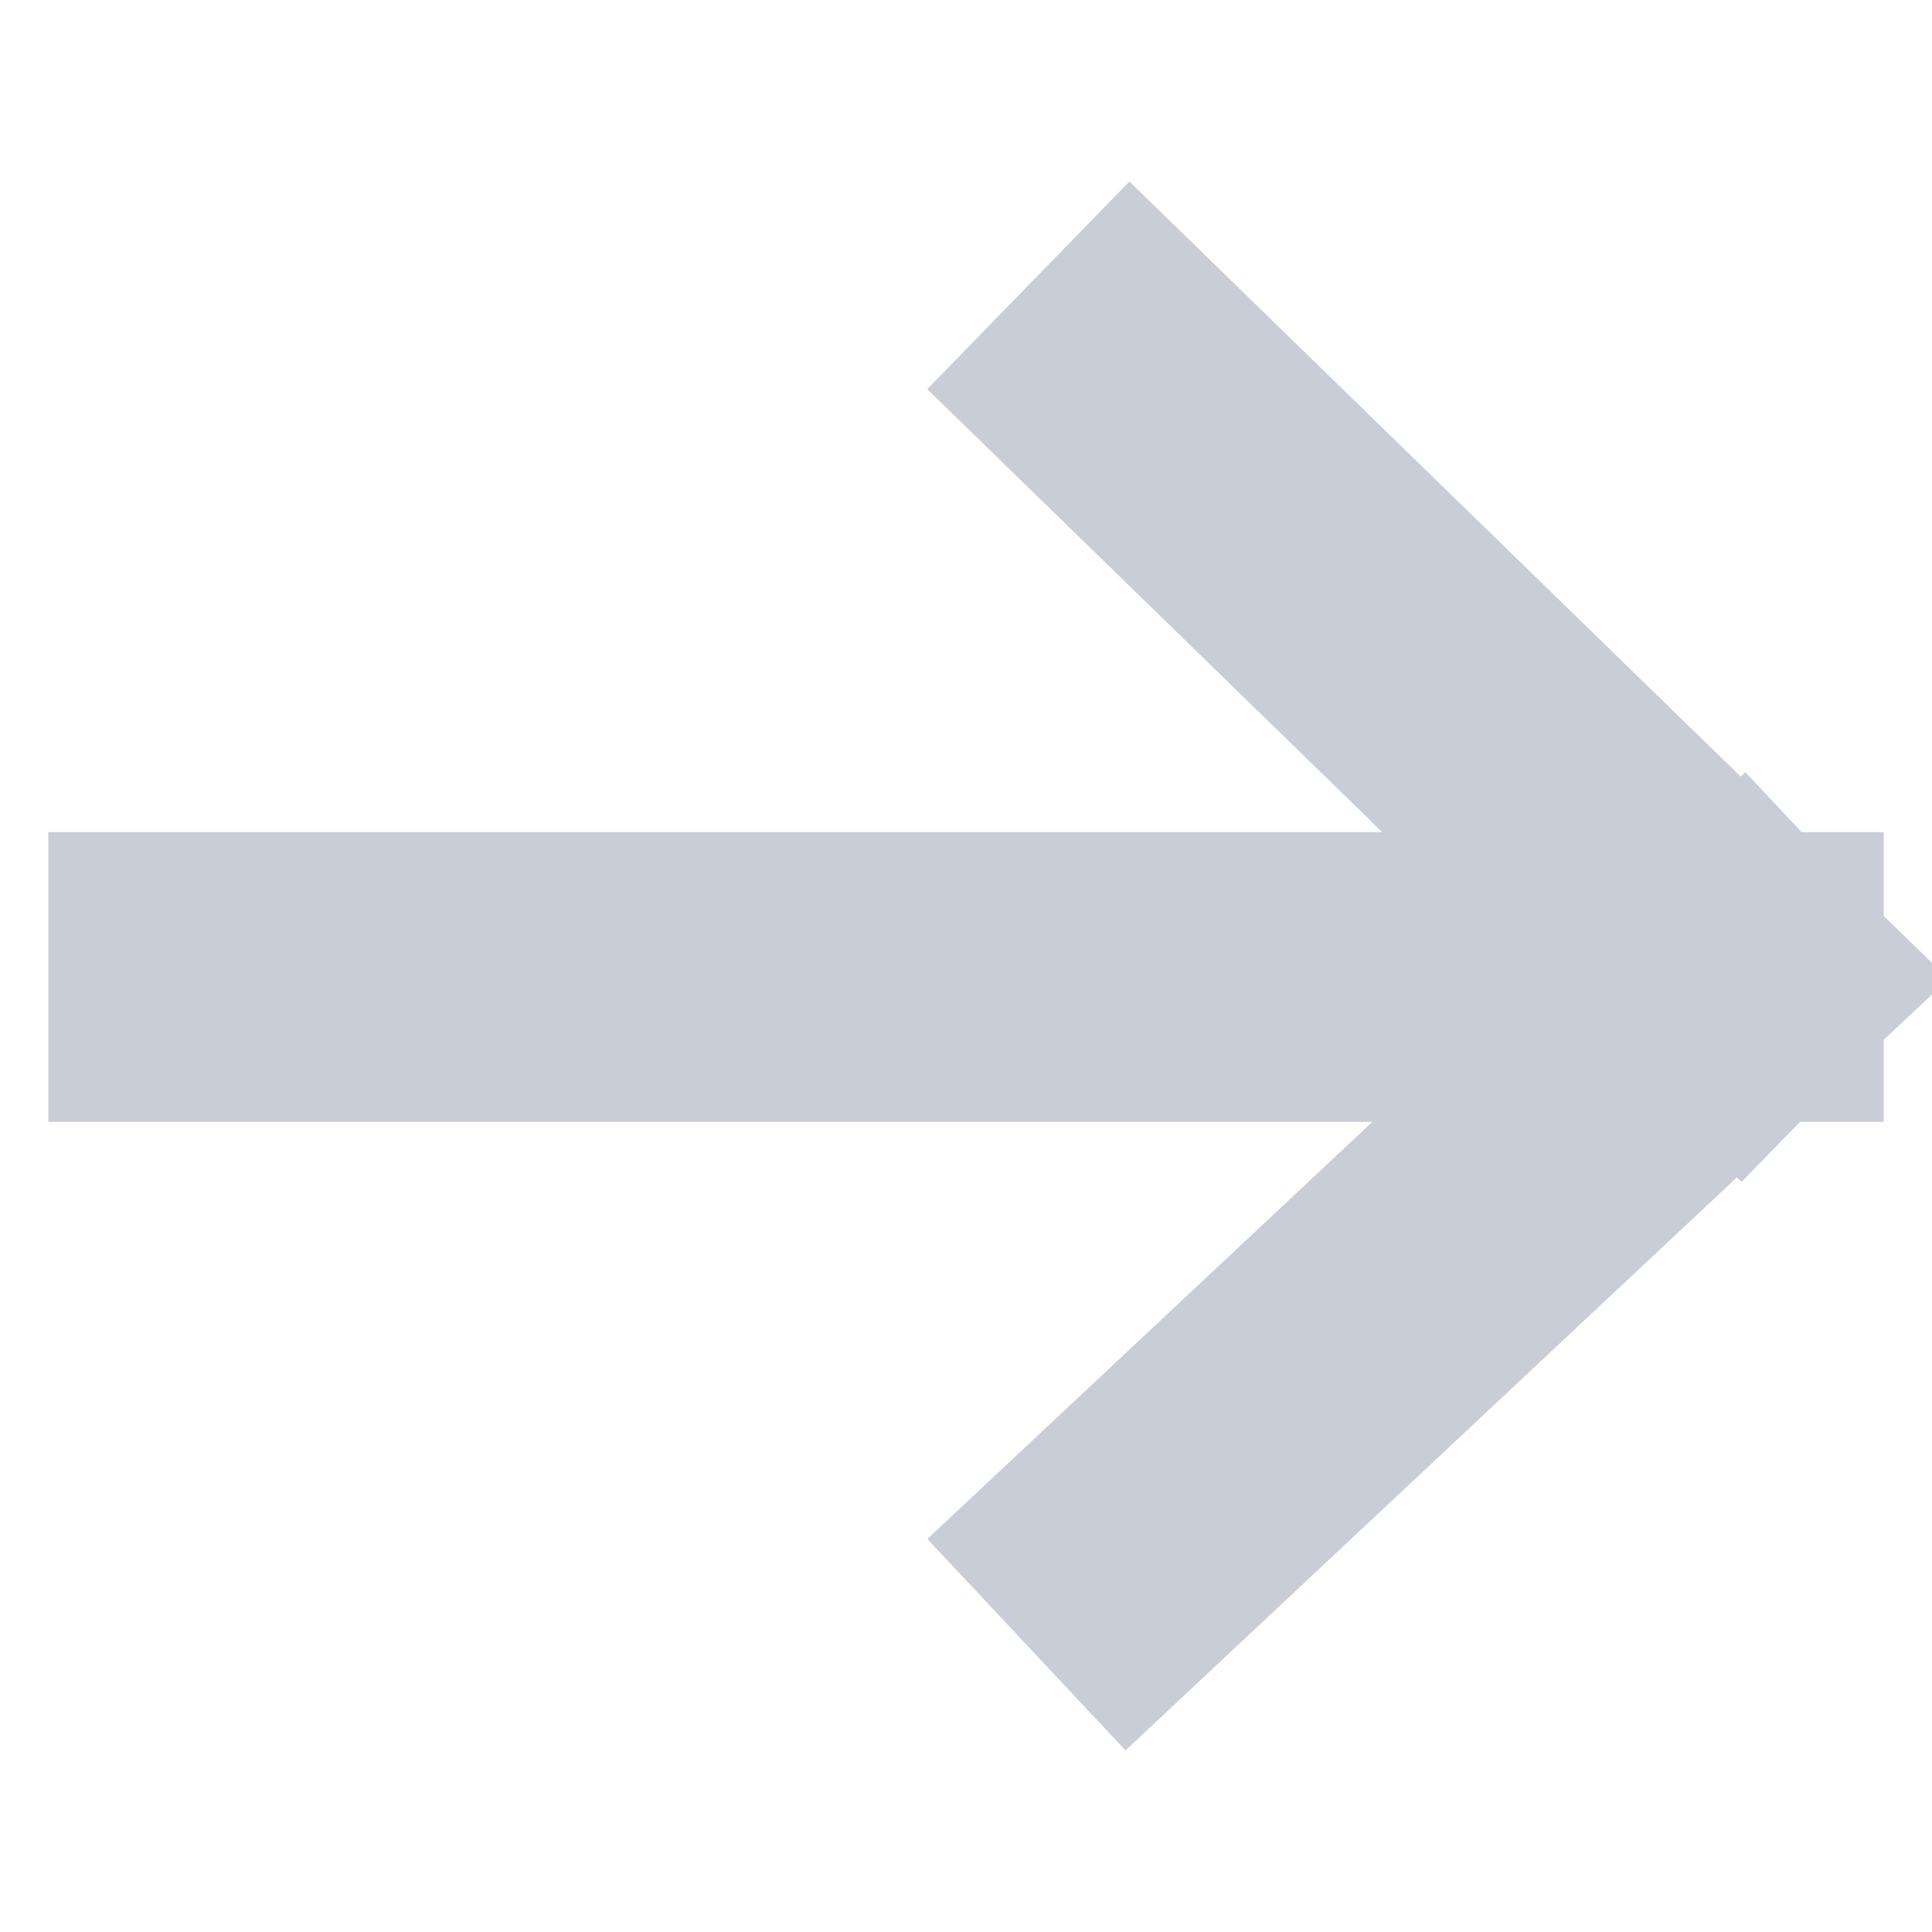 <svg width="10" height="10" viewBox="0 0 10 10" fill="none" xmlns="http://www.w3.org/2000/svg">
<path d="M1 5.057H9M9 5.057L5.86 8M9 5.057L5.86 2" stroke="#C9CDD6" stroke-width="1.5" stroke-linecap="square" stroke-linejoin="round"/>
</svg>

